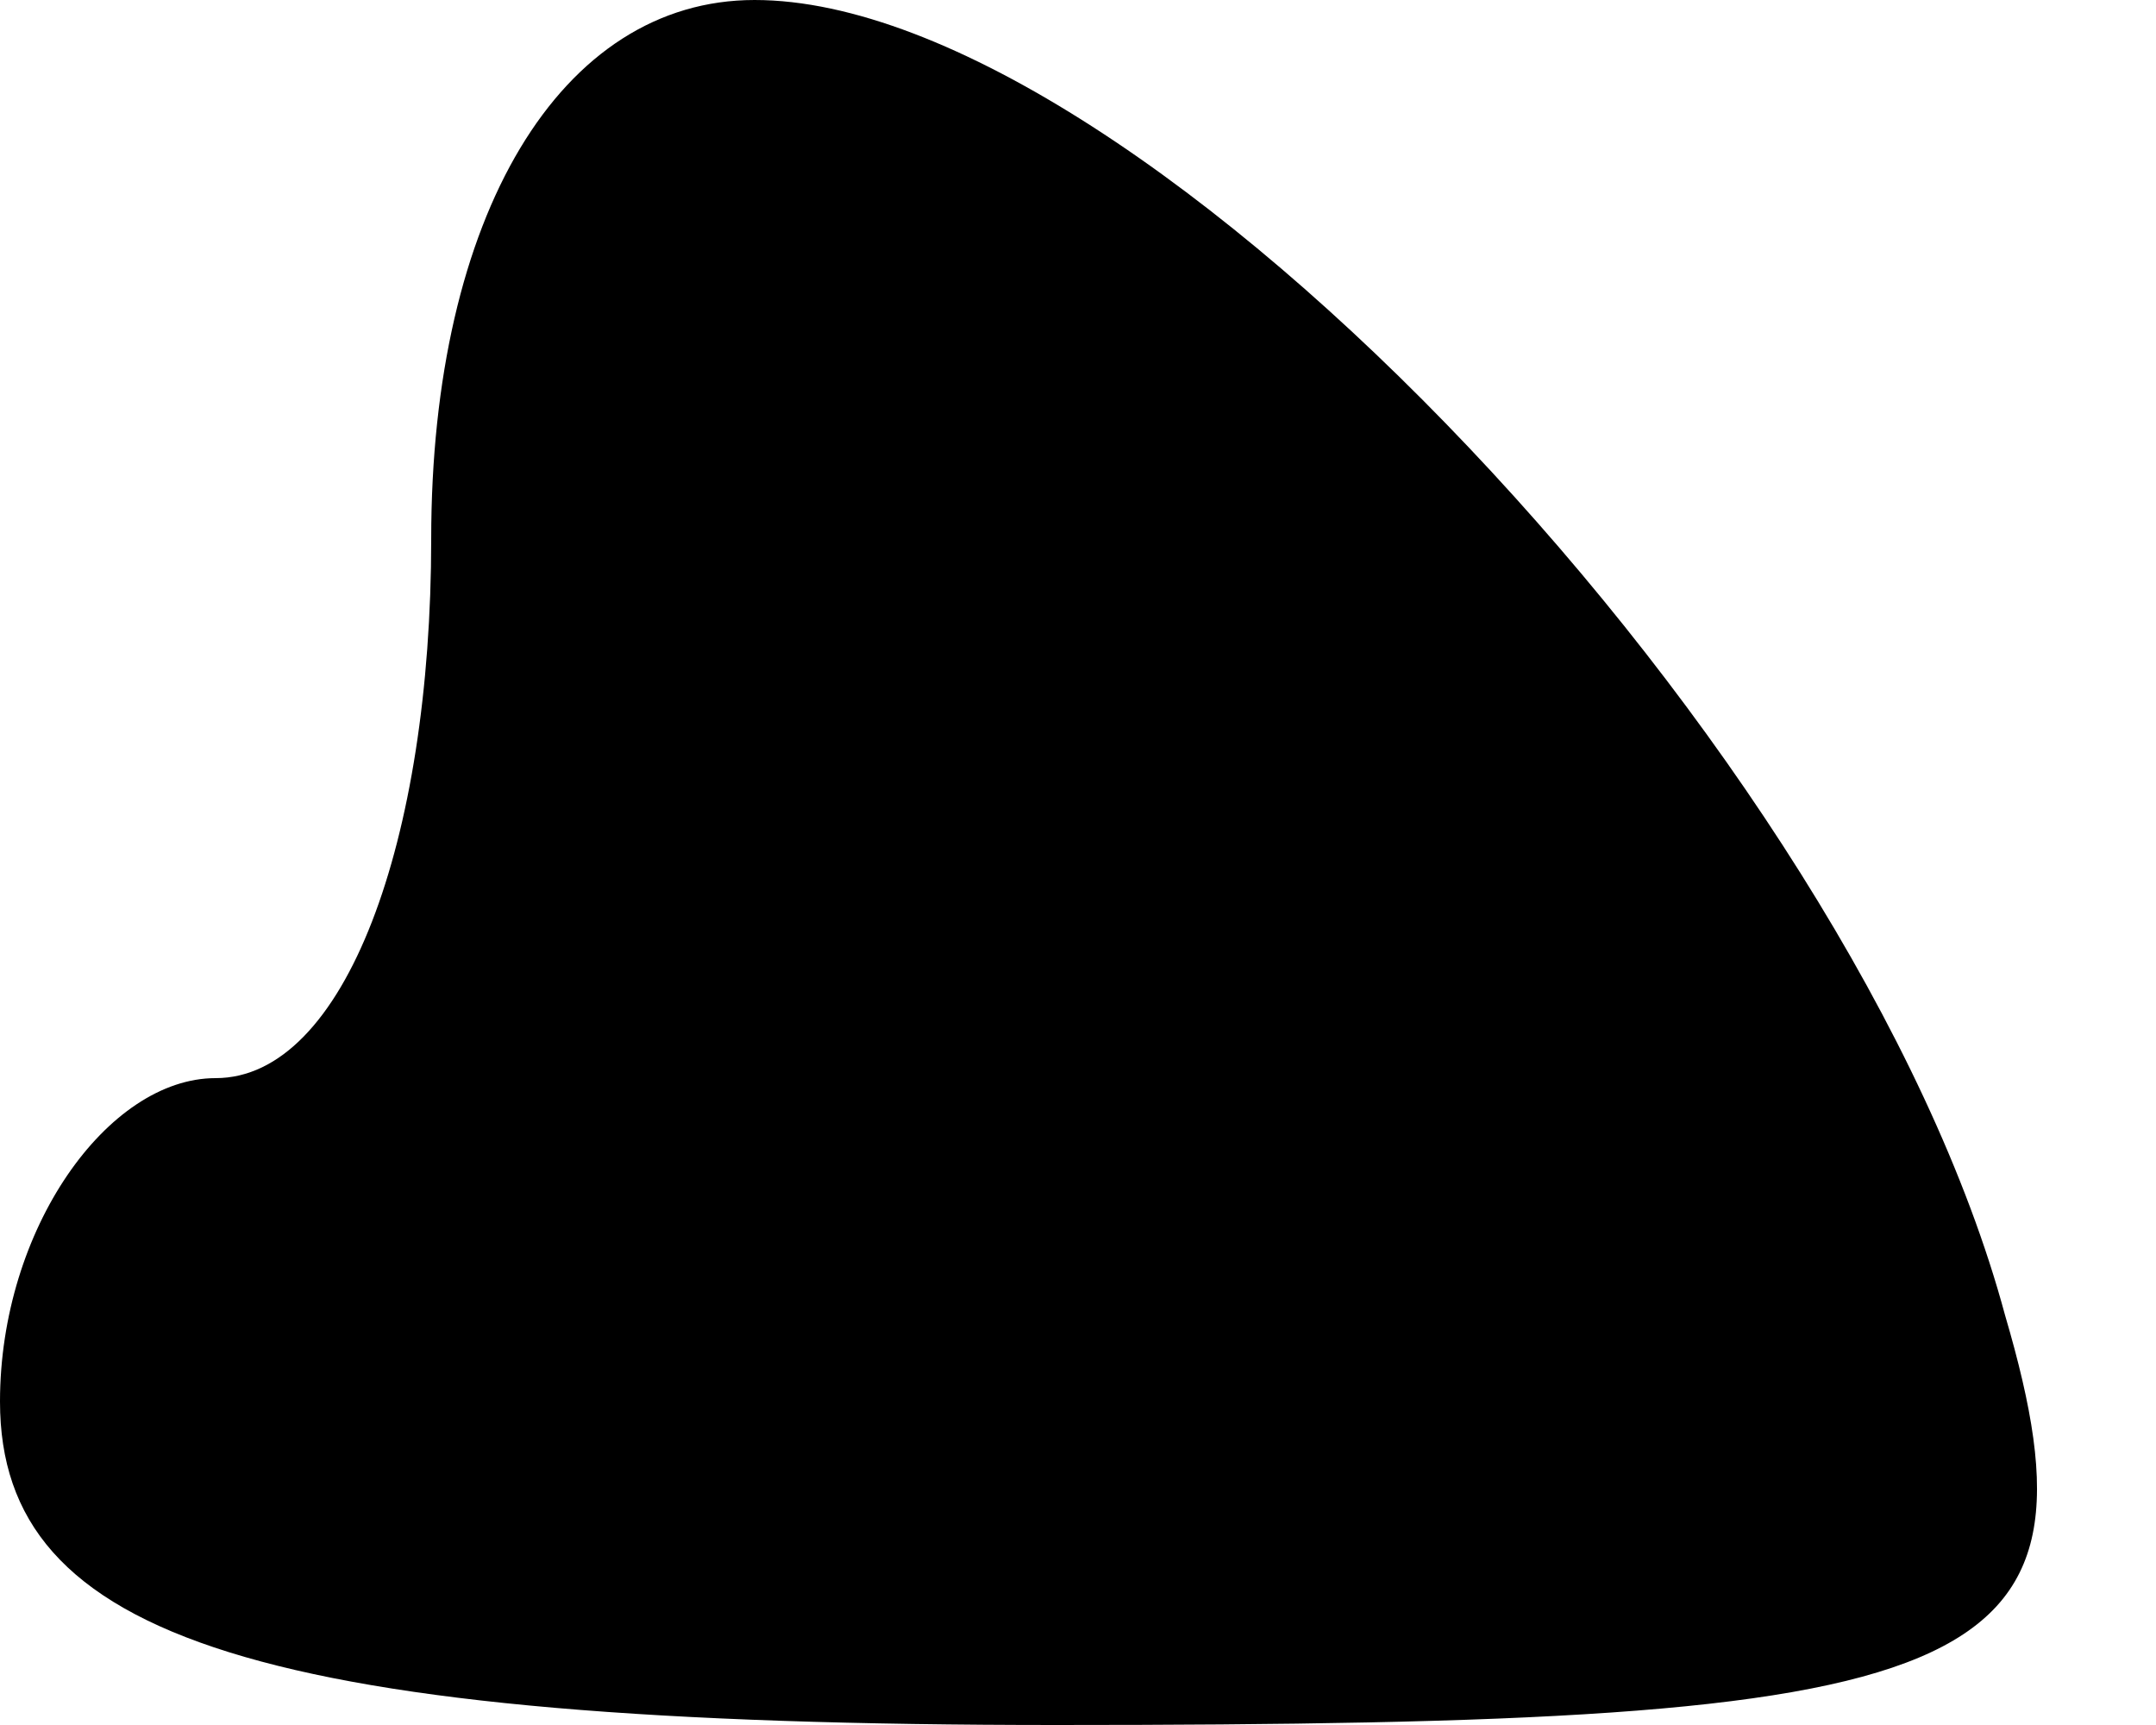 <?xml version="1.0" standalone="no"?>
<!DOCTYPE svg PUBLIC "-//W3C//DTD SVG 20010904//EN"
 "http://www.w3.org/TR/2001/REC-SVG-20010904/DTD/svg10.dtd">
<svg version="1.0" xmlns="http://www.w3.org/2000/svg"
 width="10pt" height="8pt" viewBox="0 0 10 8"
 preserveAspectRatio="xMidYMid meet">
<g transform="translate(0,8) scale(0.1,-0.1)"
fill="#000000" stroke="none">
<path fill="#000000" stroke="none" d="M20 55 c0 -14 -4 -25 -10 -25 -5 0 -10
-7 -10 -15 0 -11 12 -15 49 -15 43 0 49 2 44 19 -7 26 -40 61 -58 61 -9 0 -15
-10 -15 -25z"/>
</g>
</svg>
